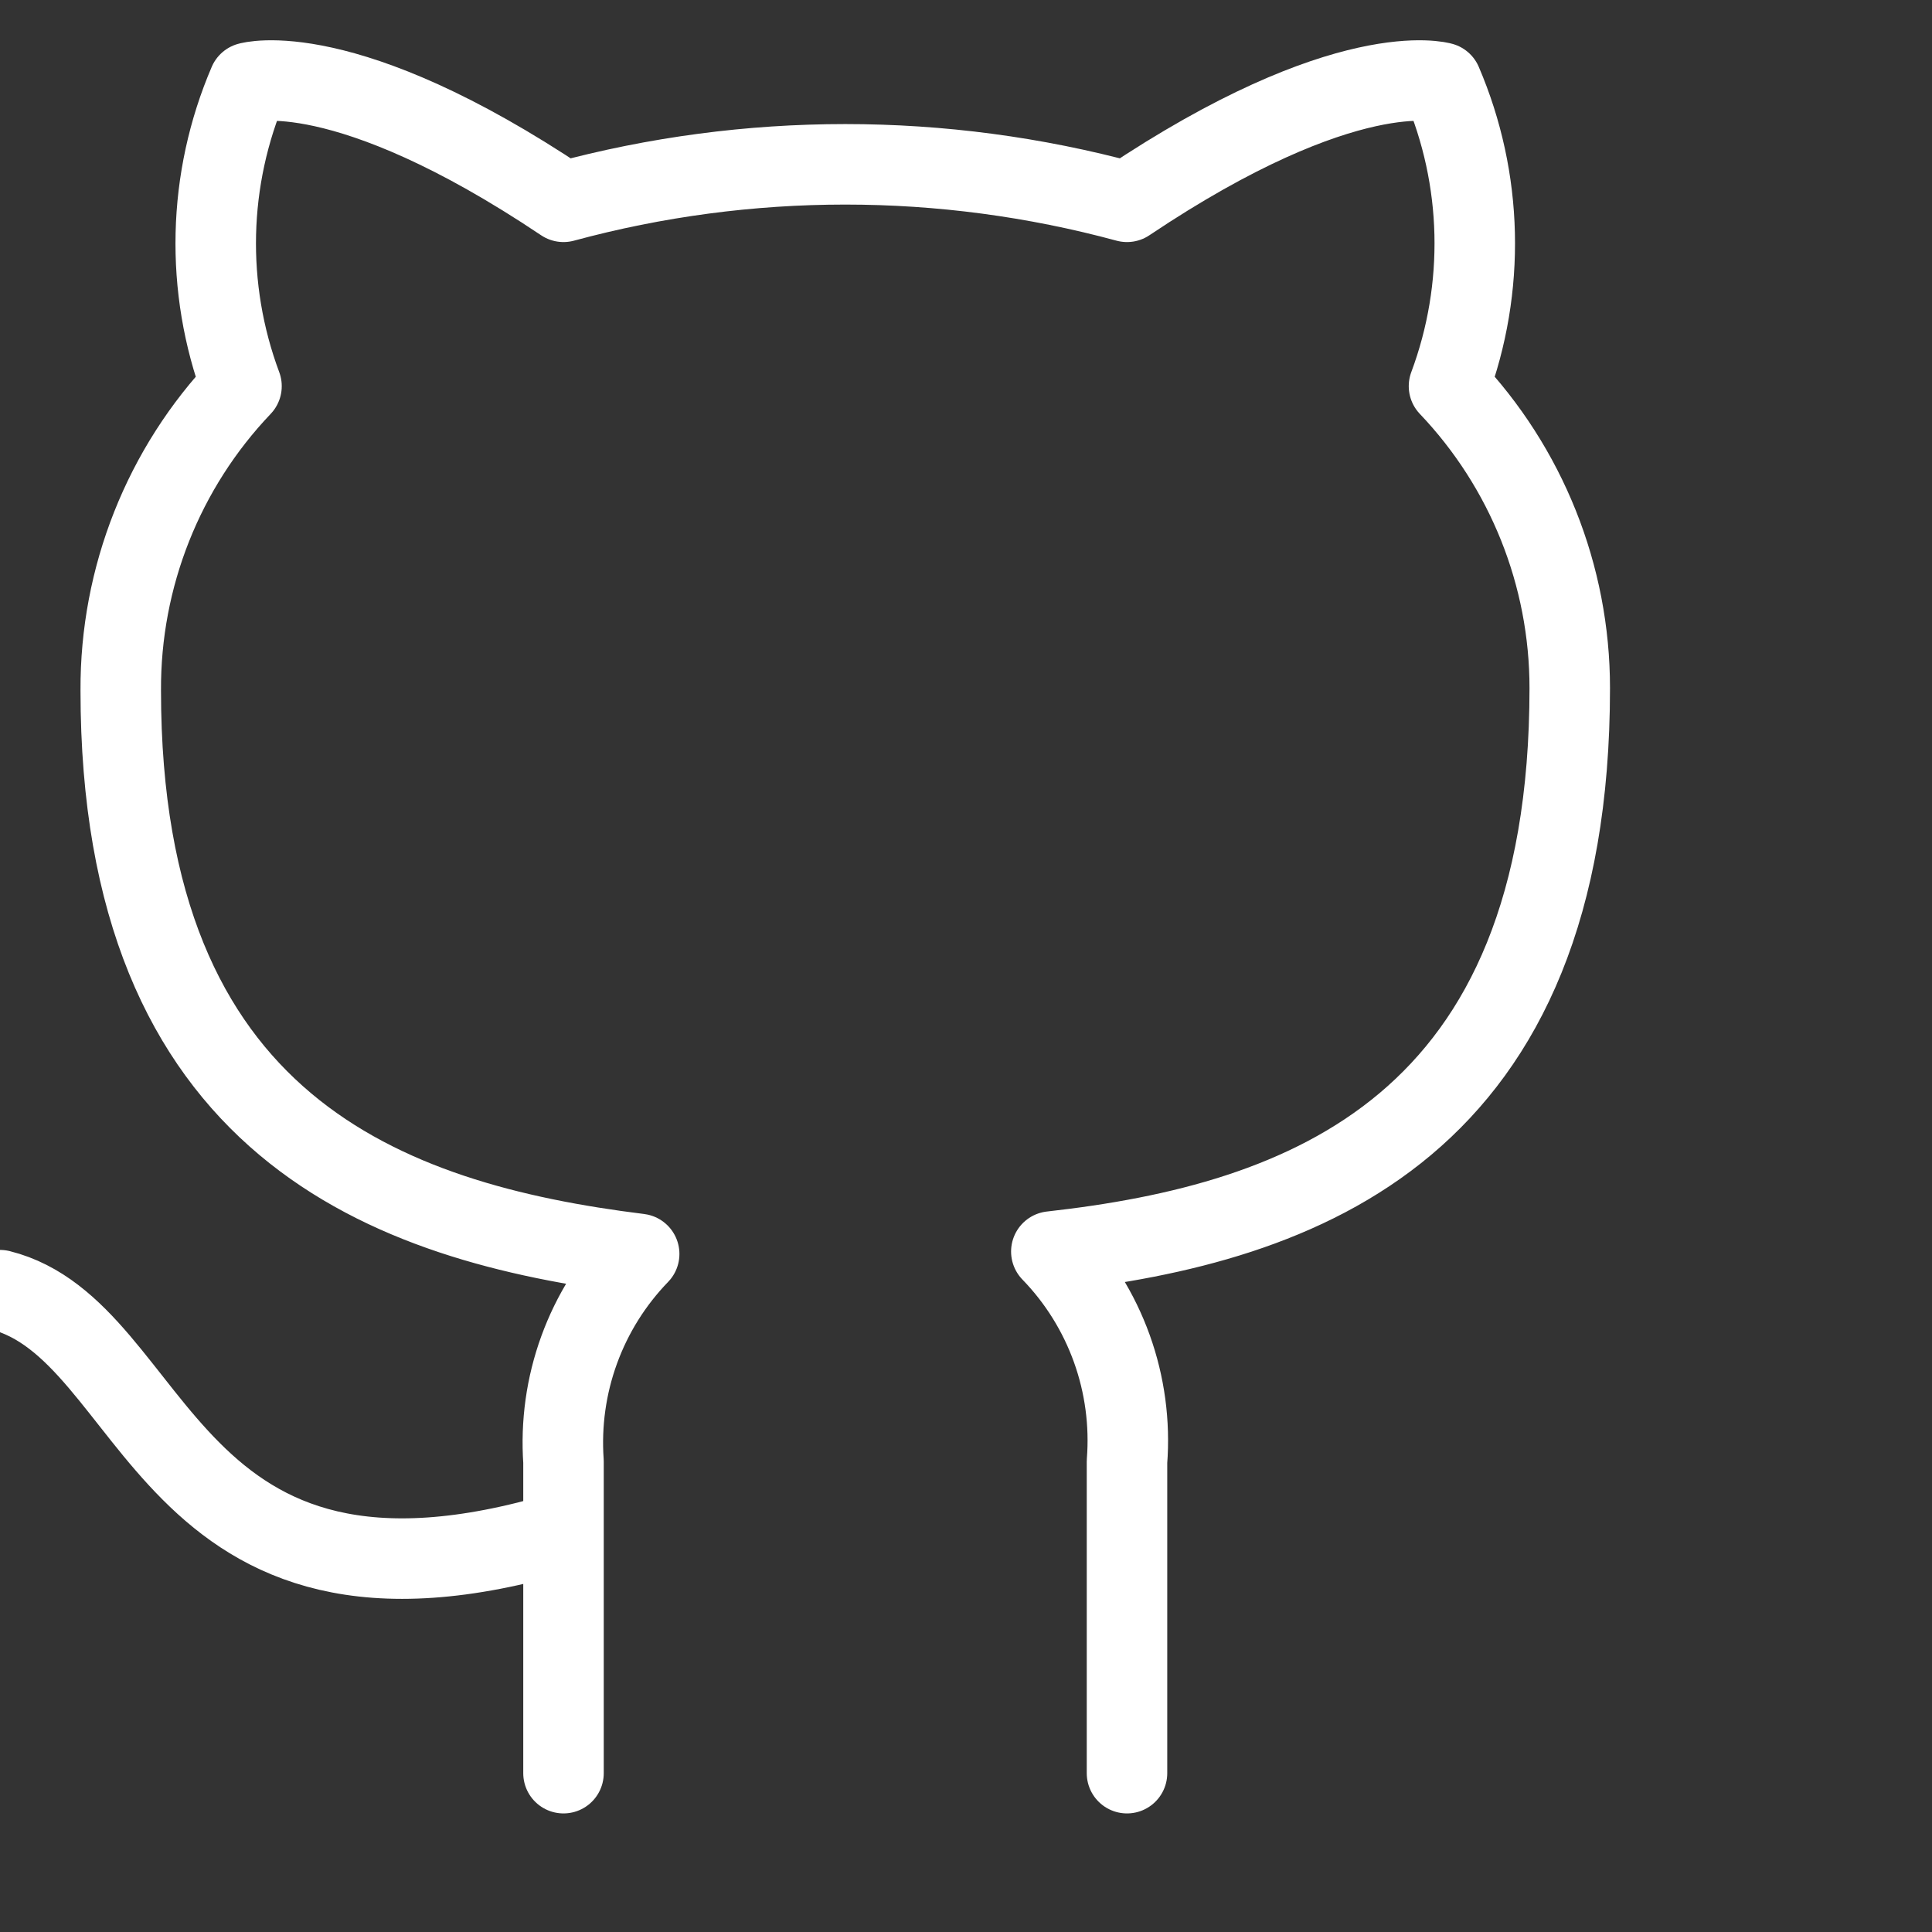 <svg width="24" height="24" viewBox="0 0 24 24" fill="none" xmlns="http://www.w3.org/2000/svg">
    <rect x="0" y="0" width="24" height="24" fill="#333333" stroke="none"/>
    <g clip-path="url(#clip0_73_1051)">
        <path d="M7 19.027C2 20.527 2 16.527 0 16.027M14 22.027V18.157C14.037 17.68 13.973 17.201 13.811 16.751C13.649 16.301 13.393 15.89 13.06 15.547C16.2 15.197 19.5 14.007 19.5 8.547C19.5 7.151 18.963 5.808 18 4.797C18.456 3.575 18.424 2.225 17.91 1.027C17.91 1.027 16.73 0.677 14 2.507C11.708 1.886 9.292 1.886 7 2.507C4.27 0.677 3.09 1.027 3.09 1.027C2.576 2.225 2.544 3.575 3 4.797C2.03 5.815 1.493 7.17 1.5 8.577C1.5 13.997 4.8 15.187 7.94 15.577C7.611 15.917 7.357 16.322 7.195 16.767C7.033 17.211 6.967 17.685 7 18.157V22.027" stroke="white" stroke-linecap="round" stroke-linejoin="round"/>
    </g>
    <defs>
        <clipPath id="clip0_73_1051">
            <rect width="24" height="24" fill="white"/>
        </clipPath>
    </defs>
</svg>
